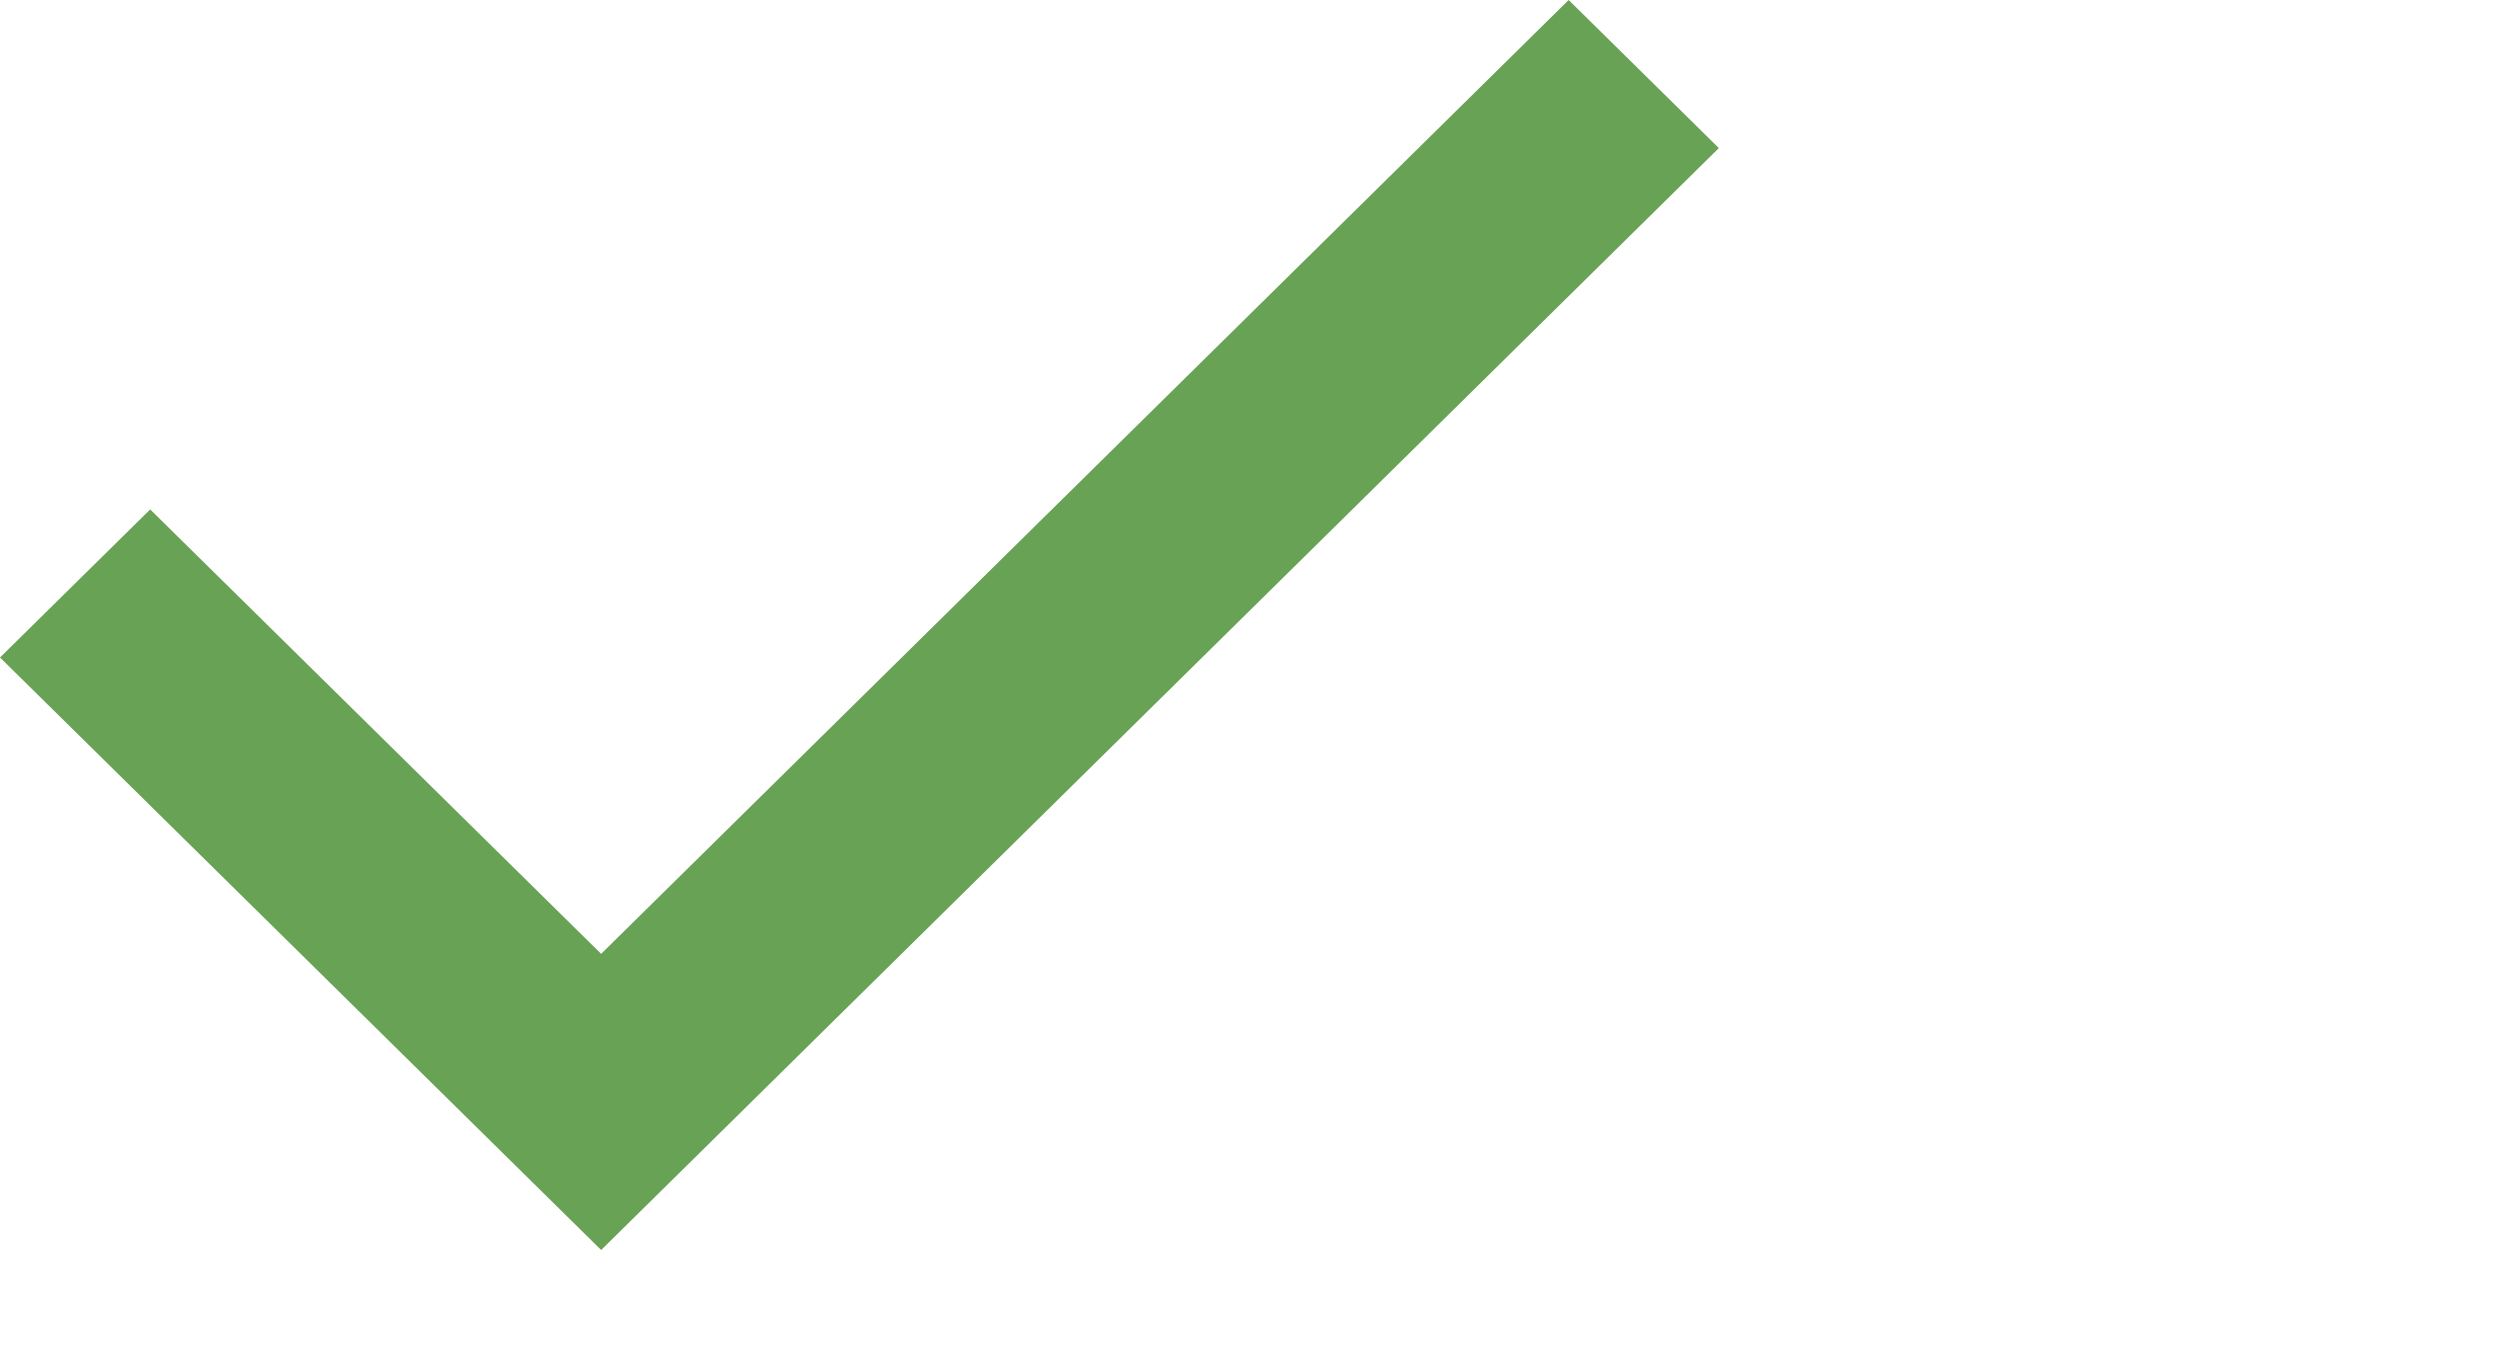 <svg width="13" height="7" viewBox="0 0 13 7" fill="none" xmlns="http://www.w3.org/2000/svg">
<path d="M3.126 6.5L0 3.419L0.781 2.649L3.126 4.96L8.157 0L8.938 0.77L3.126 6.5Z" fill="#68A255"/>
</svg>
